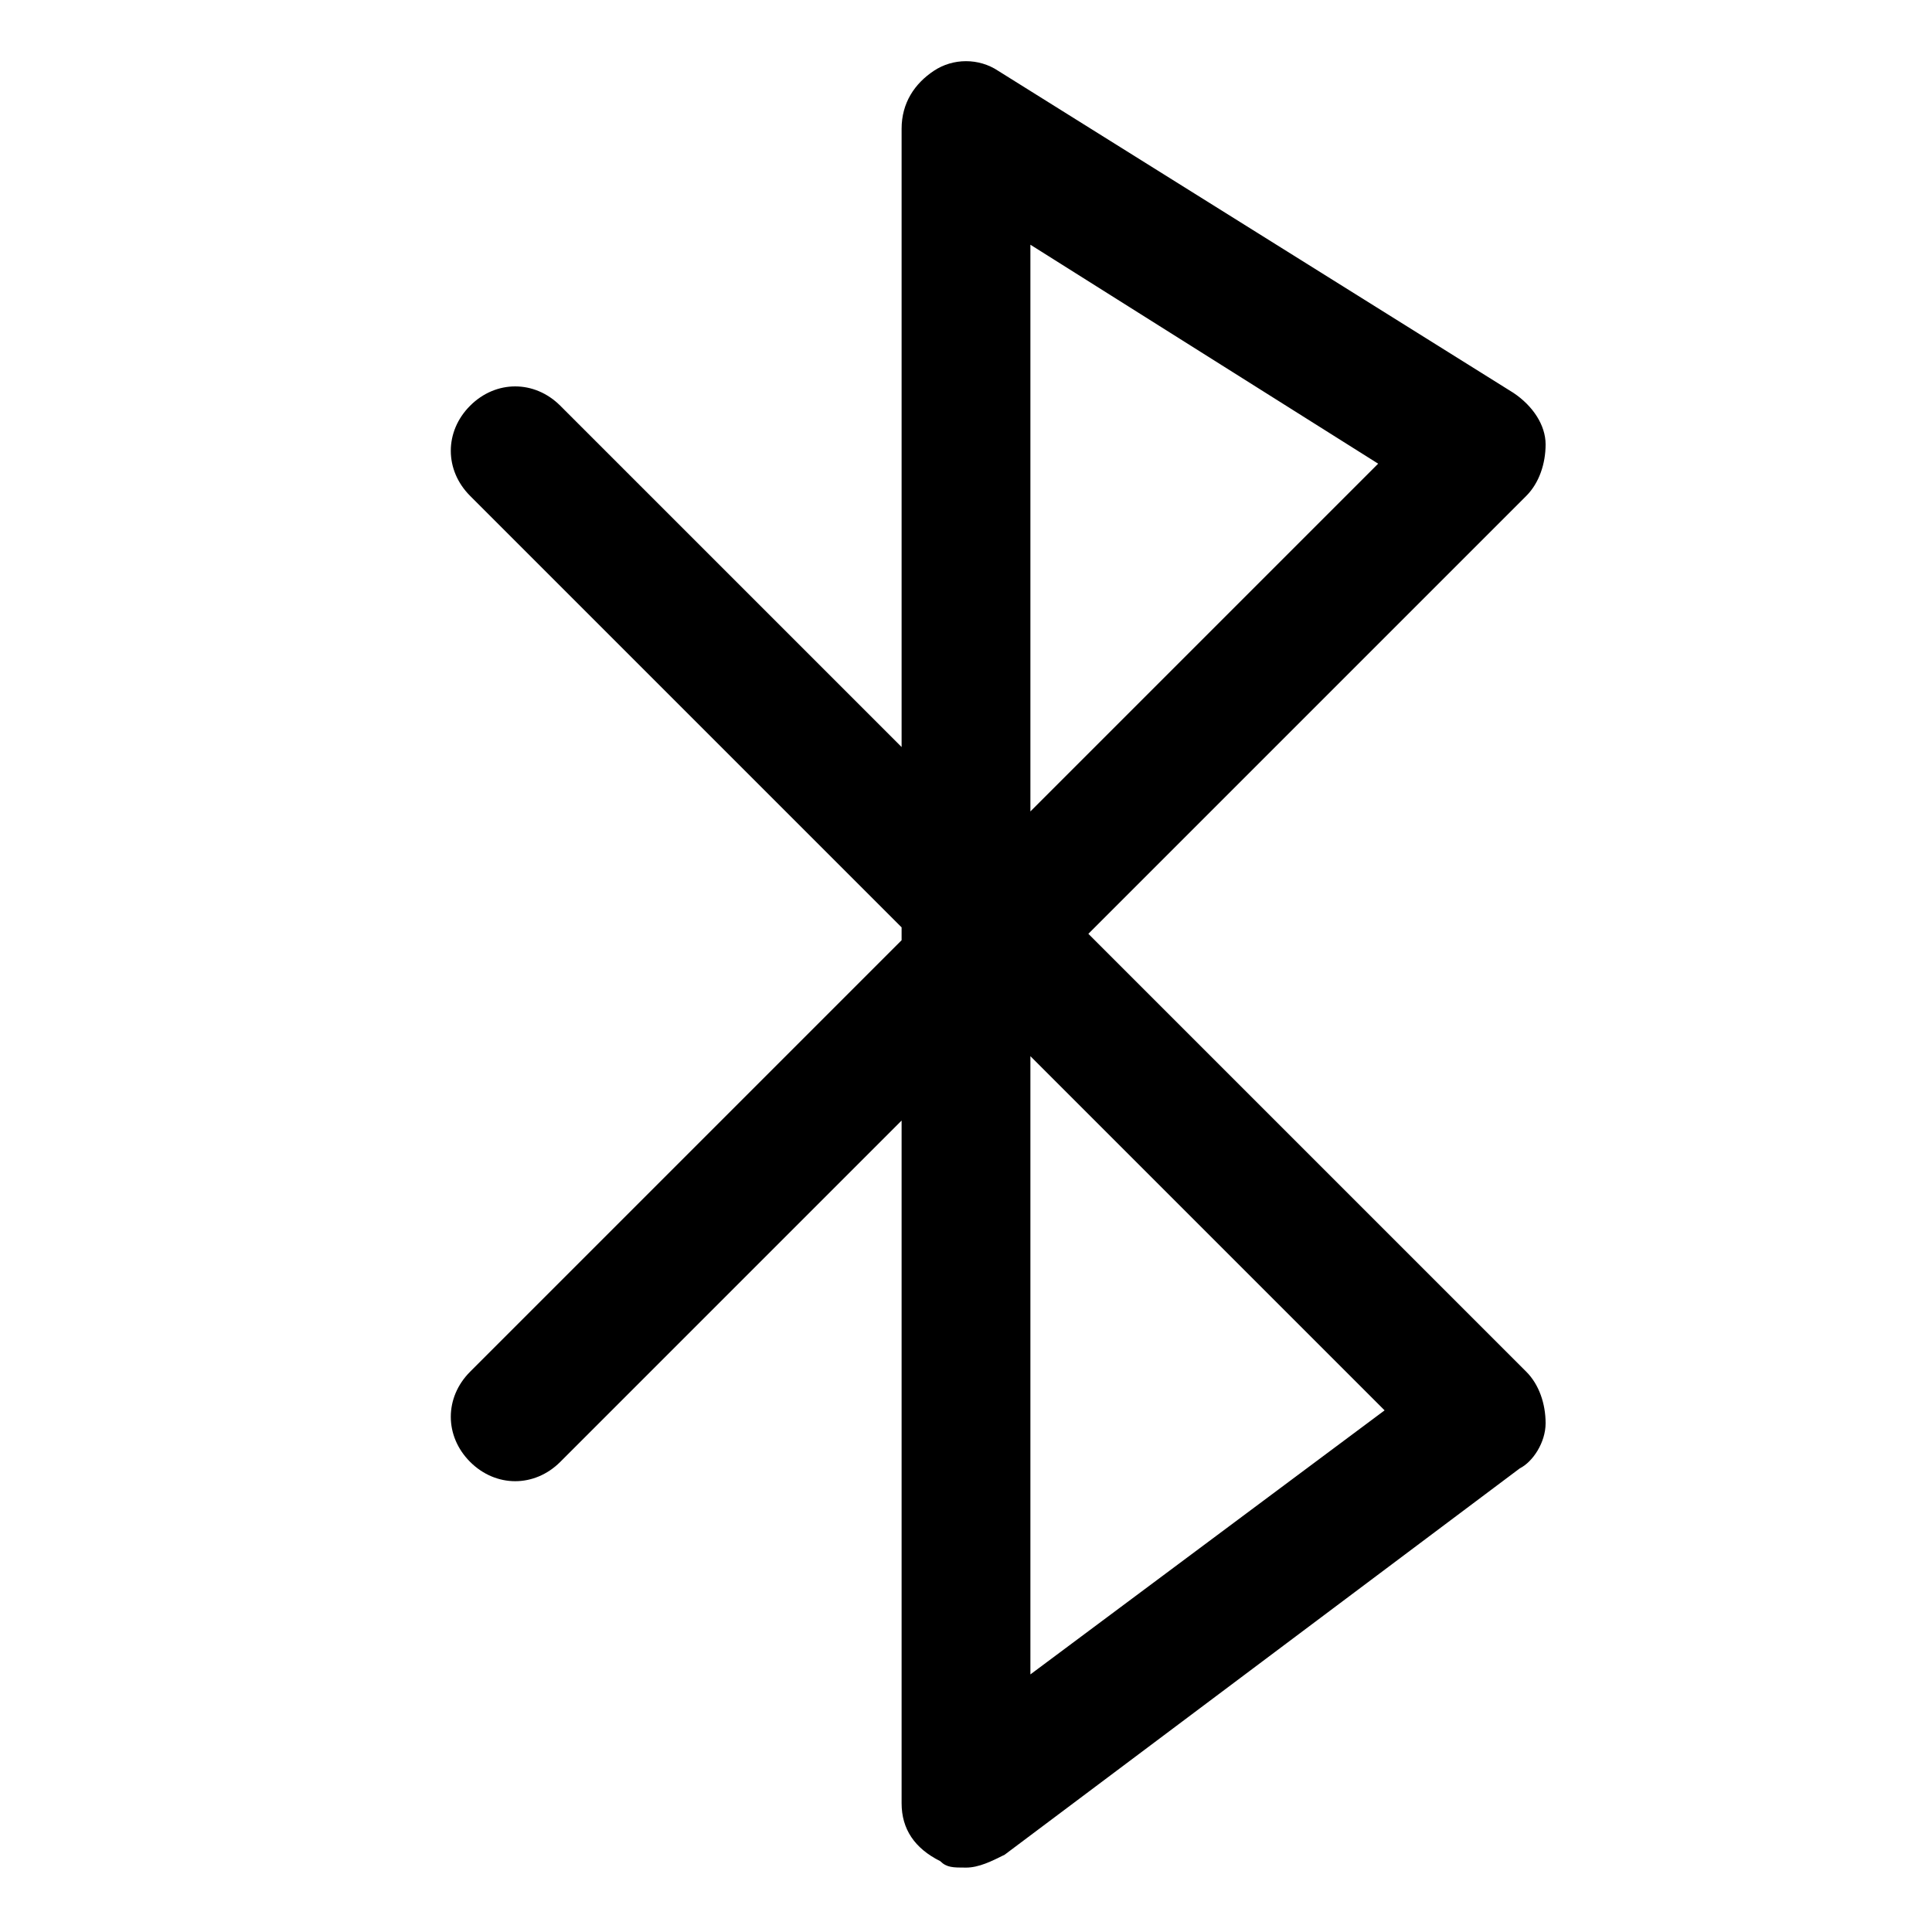 <svg xmlns="http://www.w3.org/2000/svg" height="30" viewBox="0 0 30 30"><path d="M15 29c-.2 0-.3 0-.4-.1-.4-.2-.6-.5-.6-.9V17.4l-5.3 5.3c-.4.4-1 .4-1.4 0s-.4-1 0-1.4l6.7-6.7v-.2L7.3 7.7c-.4-.4-.4-1 0-1.4s1-.4 1.4 0l5.3 5.3V2c0-.4.2-.7.5-.9.3-.2.7-.2 1 0l8 5c.3.2.5.5.5.8 0 .3-.1.6-.3.8l-6.8 6.8 6.8 6.8c.2.2.3.5.3.8 0 .3-.2.6-.4.7l-8 6c-.2.1-.4.2-.6.2zm1-12.6V26l5.5-4.1-5.5-5.5zm0-12.6v8.8l5.4-5.4L16 3.8z"/></svg>
